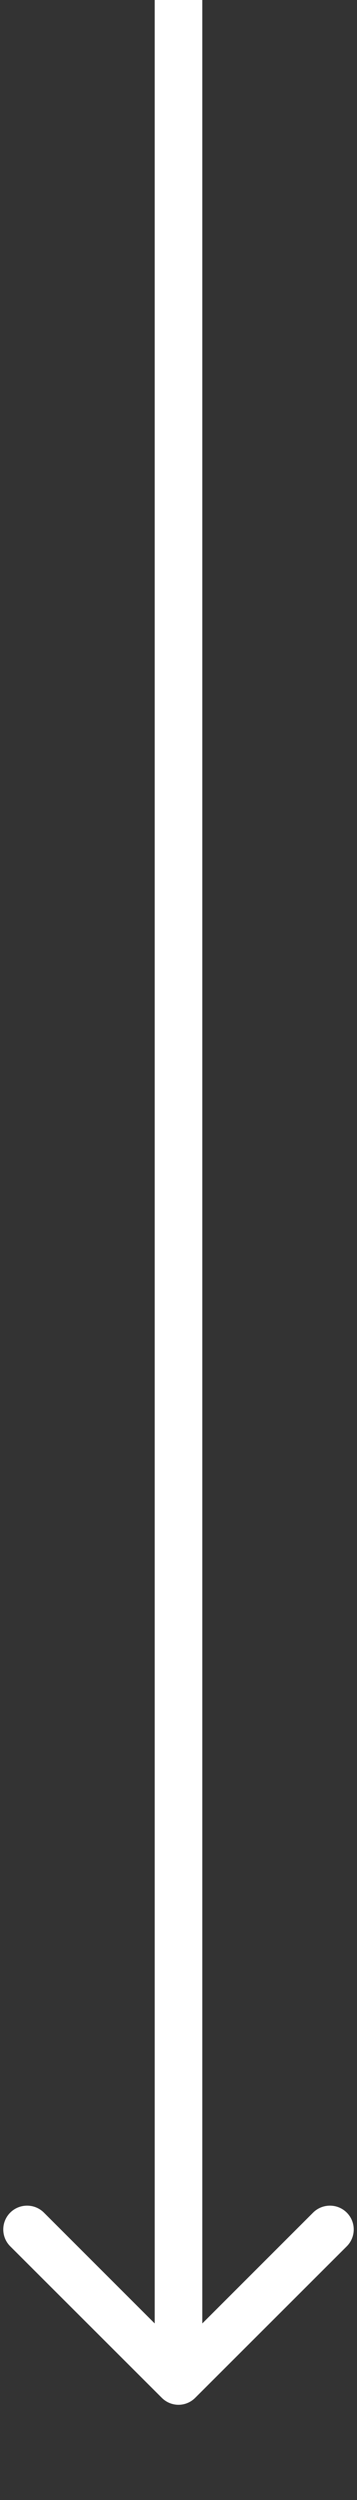 <svg width="3" height="21" viewBox="0 0 3 21" fill="none" xmlns="http://www.w3.org/2000/svg">
<rect x="0" y="0" width="3" height="21" fill="#333333" stroke="none"/>
<path d="M1.359 20.141C1.437 20.22 1.563 20.22 1.641 20.141L2.914 18.869C2.992 18.791 2.992 18.664 2.914 18.586C2.836 18.508 2.709 18.508 2.631 18.586L1.5 19.717L0.369 18.586C0.291 18.508 0.164 18.508 0.086 18.586C0.008 18.664 0.008 18.791 0.086 18.869L1.359 20.141ZM1.3 -8.74228e-09L1.3 20L1.7 20L1.7 8.74228e-09L1.3 -8.74228e-09Z" fill="white"/>
</svg>
